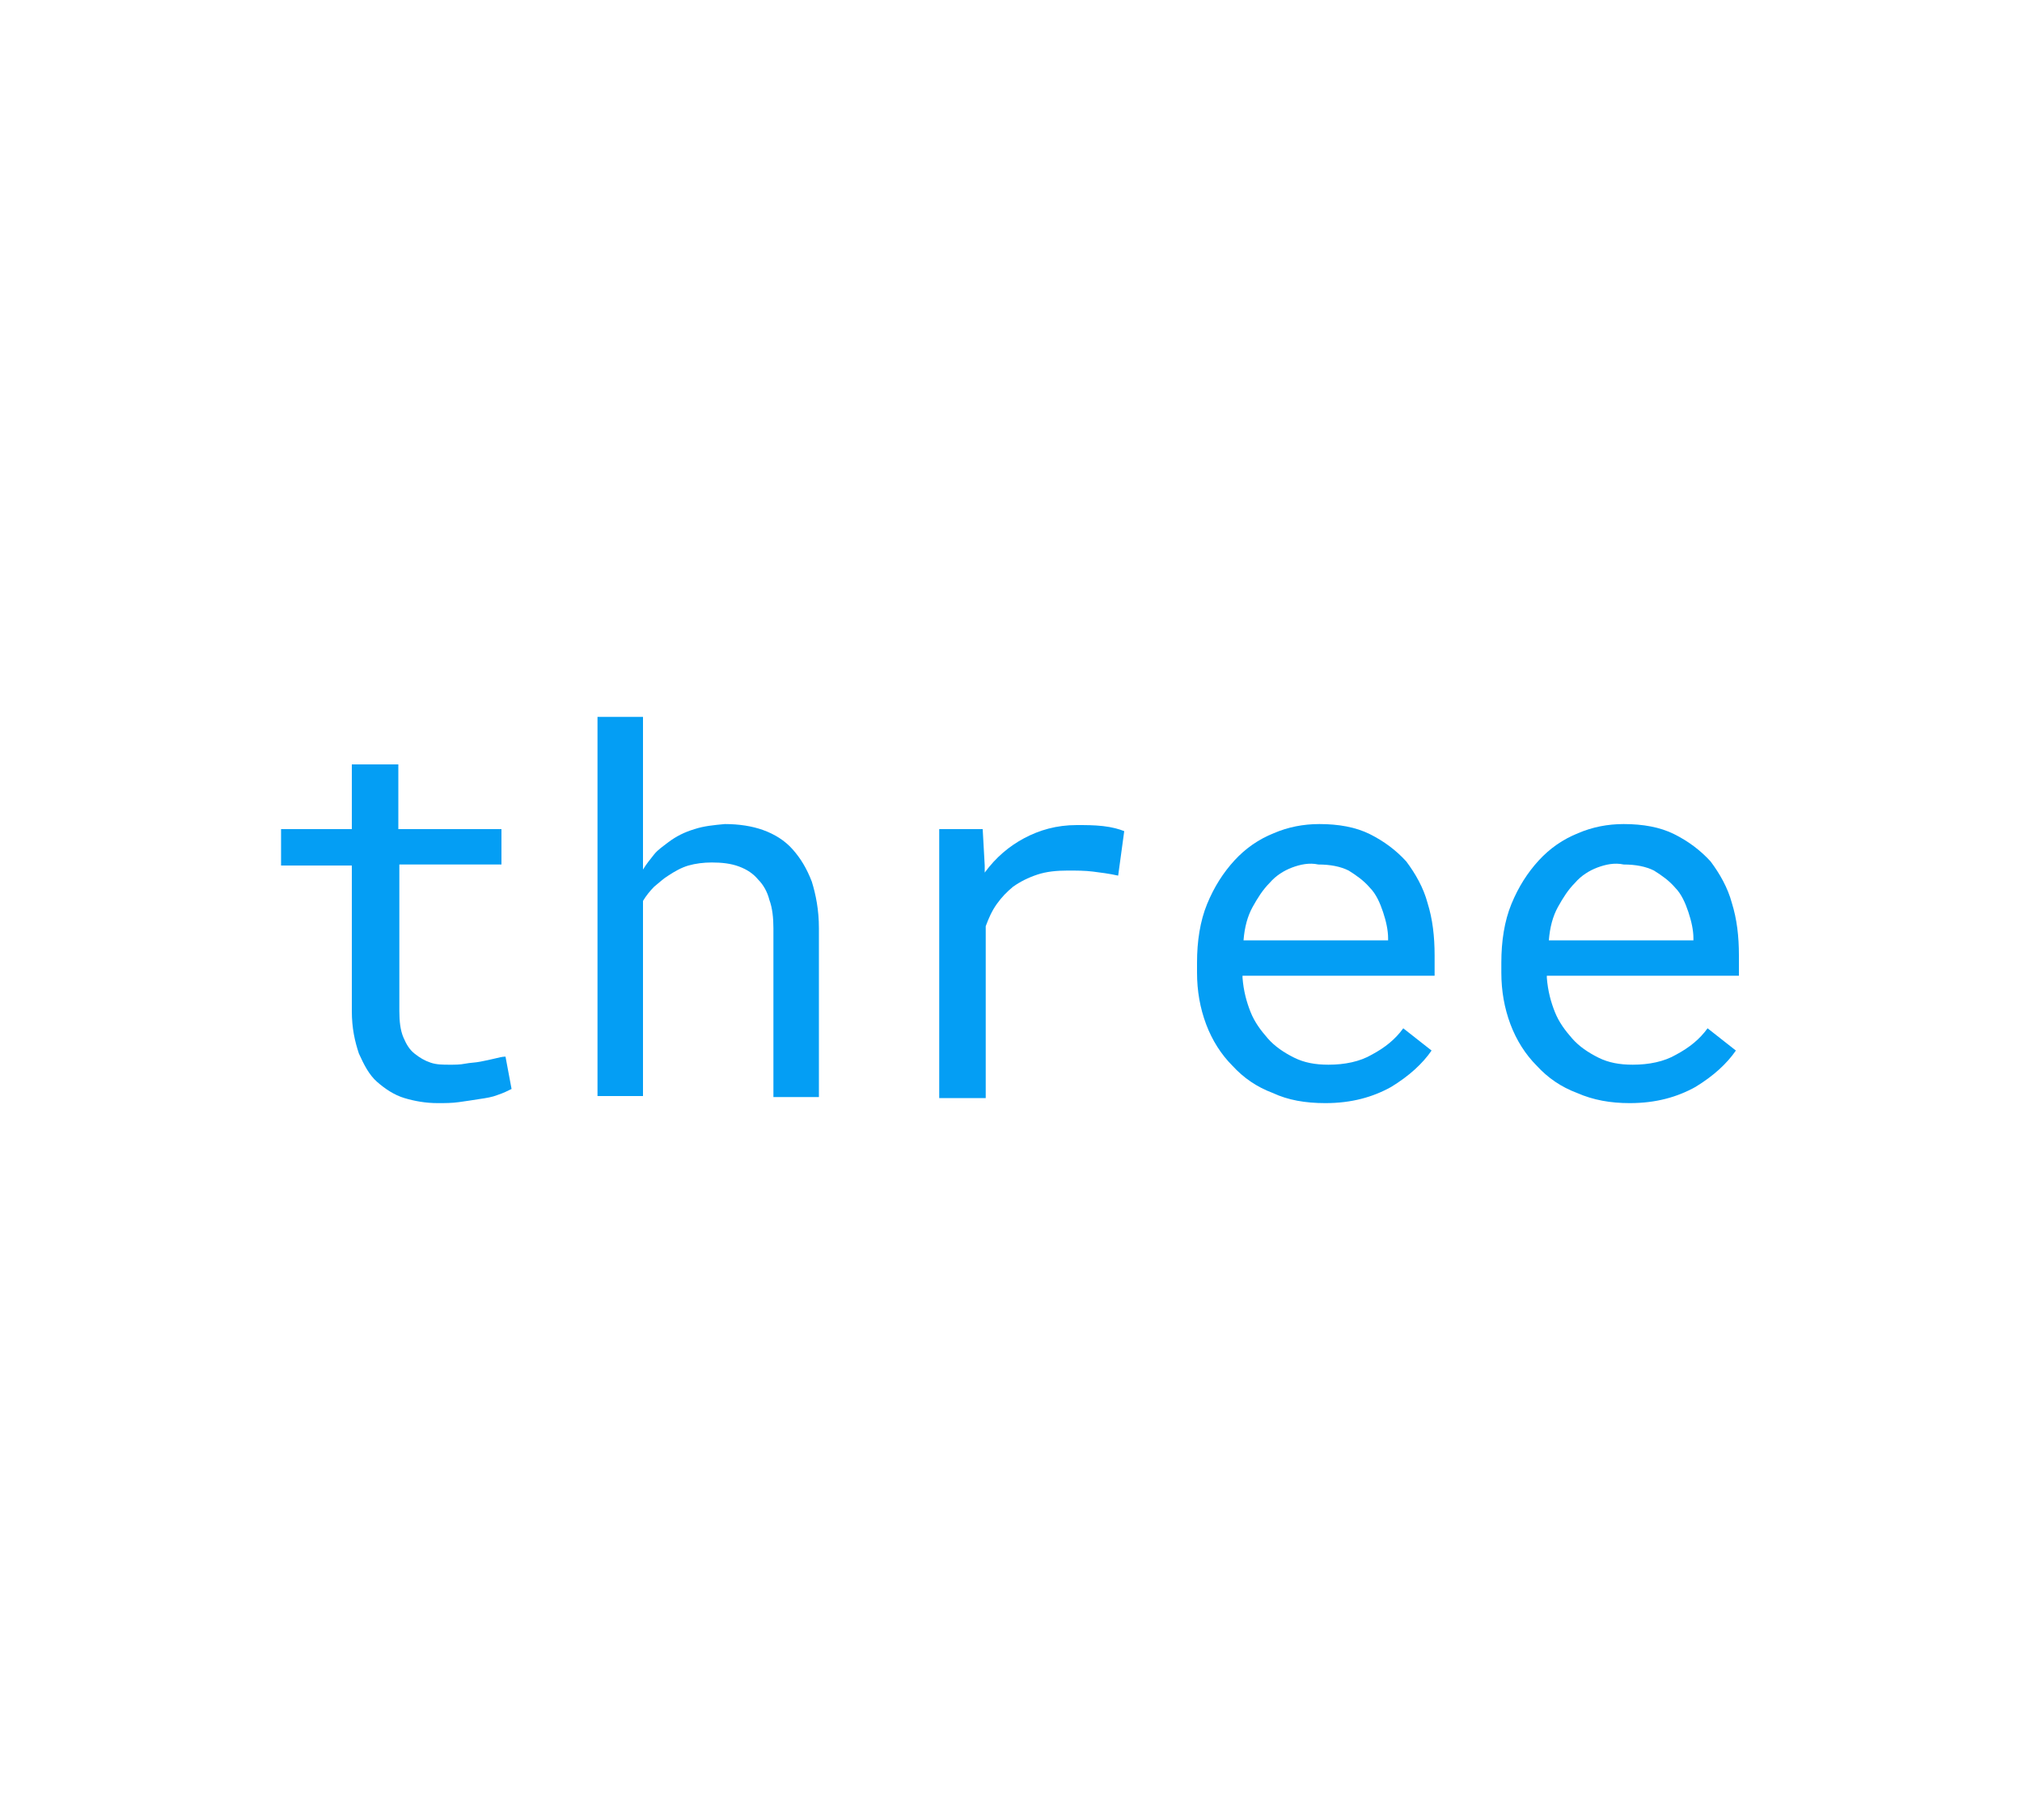 <?xml version="1.0" encoding="utf-8"?>
<!-- Generator: Adobe Illustrator 25.0.1, SVG Export Plug-In . SVG Version: 6.00 Build 0)  -->
<svg version="1.1" id="Layer_1" xmlns="http://www.w3.org/2000/svg" xmlns:xlink="http://www.w3.org/1999/xlink" x="0px" y="0px"
	 viewBox="0 0 200 180" enable-background="new 0 0 200 180" xml:space="preserve">
<g id="three">
	<path id="three_x5F_e2_1_" fill="#049EF4" d="M156,108.1c-1.6-0.6-2.9-1.5-4-2.7c-1.1-1.1-2-2.5-2.6-4.1c-0.6-1.6-0.9-3.3-0.9-5.1
		v-1c0-2.1,0.3-4.1,1-5.8c0.7-1.7,1.6-3.1,2.7-4.3c1.1-1.2,2.4-2.1,3.9-2.7c1.4-0.6,2.9-0.9,4.5-0.9c1.9,0,3.6,0.3,5,1
		c1.4,0.7,2.6,1.6,3.6,2.7c0.9,1.2,1.7,2.6,2.1,4.1c0.5,1.6,0.7,3.3,0.7,5.2v2h-19v0.2c0.1,1.3,0.4,2.4,0.8,3.4c0.4,1,1,1.8,1.7,2.6
		c0.7,0.8,1.6,1.4,2.6,1.9c1,0.5,2.1,0.7,3.4,0.7c1.6,0,3.1-0.3,4.3-1c1.3-0.7,2.3-1.5,3.1-2.6l2.8,2.2c-0.9,1.3-2.2,2.5-4,3.6
		c-1.8,1-3.9,1.6-6.5,1.6C159.3,109.1,157.6,108.8,156,108.1z M158,85.8c-0.8,0.3-1.6,0.8-2.2,1.5c-0.7,0.7-1.2,1.5-1.7,2.4
		c-0.5,0.9-0.8,2-0.9,3.3h14.3v-0.2c0-0.8-0.2-1.7-0.5-2.6s-0.7-1.8-1.3-2.4c-0.6-0.7-1.3-1.2-2.1-1.7c-0.8-0.4-1.8-0.6-3-0.6
		C159.7,85.3,158.8,85.5,158,85.8z"/>
	<path id="three_x5F_e1" fill="#049EF4" d="M125.9,108.1c-1.6-0.6-2.9-1.5-4-2.7c-1.1-1.1-2-2.5-2.6-4.1c-0.6-1.6-0.9-3.3-0.9-5.1
		v-1c0-2.1,0.3-4.1,1-5.8c0.7-1.7,1.6-3.1,2.7-4.3c1.1-1.2,2.4-2.1,3.9-2.7c1.4-0.6,2.9-0.9,4.5-0.9c1.9,0,3.6,0.3,5,1
		c1.4,0.7,2.6,1.6,3.6,2.7c0.9,1.2,1.7,2.6,2.1,4.1c0.5,1.6,0.7,3.3,0.7,5.2v2h-19v0.2c0.1,1.3,0.4,2.4,0.8,3.4c0.4,1,1,1.8,1.7,2.6
		c0.7,0.8,1.6,1.4,2.6,1.9c1,0.5,2.1,0.7,3.4,0.7c1.6,0,3.1-0.3,4.3-1c1.3-0.7,2.3-1.5,3.1-2.6l2.8,2.2c-0.9,1.3-2.2,2.5-4,3.6
		c-1.8,1-3.9,1.6-6.5,1.6C129.1,109.1,127.4,108.8,125.9,108.1z M127.8,85.8c-0.8,0.3-1.6,0.8-2.2,1.5c-0.7,0.7-1.2,1.5-1.7,2.4
		c-0.5,0.9-0.8,2-0.9,3.3h14.3v-0.2c0-0.8-0.2-1.7-0.5-2.6s-0.7-1.8-1.3-2.4c-0.6-0.7-1.3-1.2-2.1-1.7c-0.8-0.4-1.8-0.6-3-0.6
		C129.5,85.3,128.6,85.5,127.8,85.8z"/>
	<path id="three_x5F_r" fill="#049EF4" d="M109.1,81.7c0.9,0.1,1.6,0.3,2.1,0.5l-0.6,4.4c-0.9-0.2-1.7-0.3-2.5-0.4
		c-0.8-0.1-1.6-0.1-2.5-0.1c-1.1,0-2.1,0.1-3,0.4c-0.9,0.3-1.7,0.7-2.4,1.2c-0.6,0.5-1.1,1-1.6,1.7c-0.5,0.7-0.8,1.4-1.1,2.2v17
		h-4.6V82h4.3l0.2,3.6l0,0.7c1.1-1.5,2.4-2.6,3.9-3.4c1.5-0.8,3.2-1.3,5.2-1.3C107.4,81.6,108.2,81.6,109.1,81.7z"/>
	<path id="three_x5F_h" fill="#049EF4" d="M64.7,84.5c0.4-0.5,0.9-0.8,1.4-1.2c0.8-0.6,1.6-1,2.6-1.3c0.9-0.3,1.9-0.4,3-0.5
		c1.4,0,2.7,0.2,3.8,0.6c1.1,0.4,2.1,1,2.9,1.9c0.8,0.9,1.4,1.9,1.9,3.2c0.4,1.3,0.7,2.8,0.7,4.6v16.7h-4.5V91.8c0-1-0.1-2-0.4-2.8
		c-0.2-0.8-0.6-1.5-1.1-2c-0.5-0.6-1.1-1-1.9-1.3c-0.8-0.3-1.7-0.4-2.7-0.4c-0.8,0-1.6,0.1-2.3,0.3c-0.7,0.2-1.4,0.6-2,1
		c-0.5,0.3-0.9,0.7-1.4,1.1c-0.4,0.4-0.8,0.9-1.1,1.4v19.3h-4.5V70.9h4.5V86C63.9,85.5,64.3,85,64.7,84.5z"/>
	<path id="three_x5F_t" fill="#049EF4" d="M39.5,82h10.1v3.5H39.5V100c0,1,0.1,1.9,0.4,2.6c0.3,0.7,0.6,1.2,1.1,1.6
		c0.5,0.4,1,0.7,1.6,0.9c0.6,0.2,1.2,0.2,1.9,0.2c0.5,0,1,0,1.5-0.1c0.5-0.1,1-0.1,1.5-0.2c0.5-0.1,1-0.2,1.4-0.3
		c0.4-0.1,0.8-0.2,1.1-0.2l0.6,3.2c-0.4,0.2-0.8,0.4-1.4,0.6c-0.5,0.2-1.1,0.3-1.8,0.4c-0.6,0.1-1.3,0.2-2,0.3
		c-0.7,0.1-1.4,0.1-2.1,0.1c-1.2,0-2.3-0.2-3.3-0.5c-1-0.3-1.9-0.9-2.7-1.6c-0.8-0.7-1.3-1.7-1.8-2.8c-0.4-1.2-0.7-2.5-0.7-4.2V85.6
		h-7V82h7v-6.4h4.6V82z"/>
</g>
</svg>
